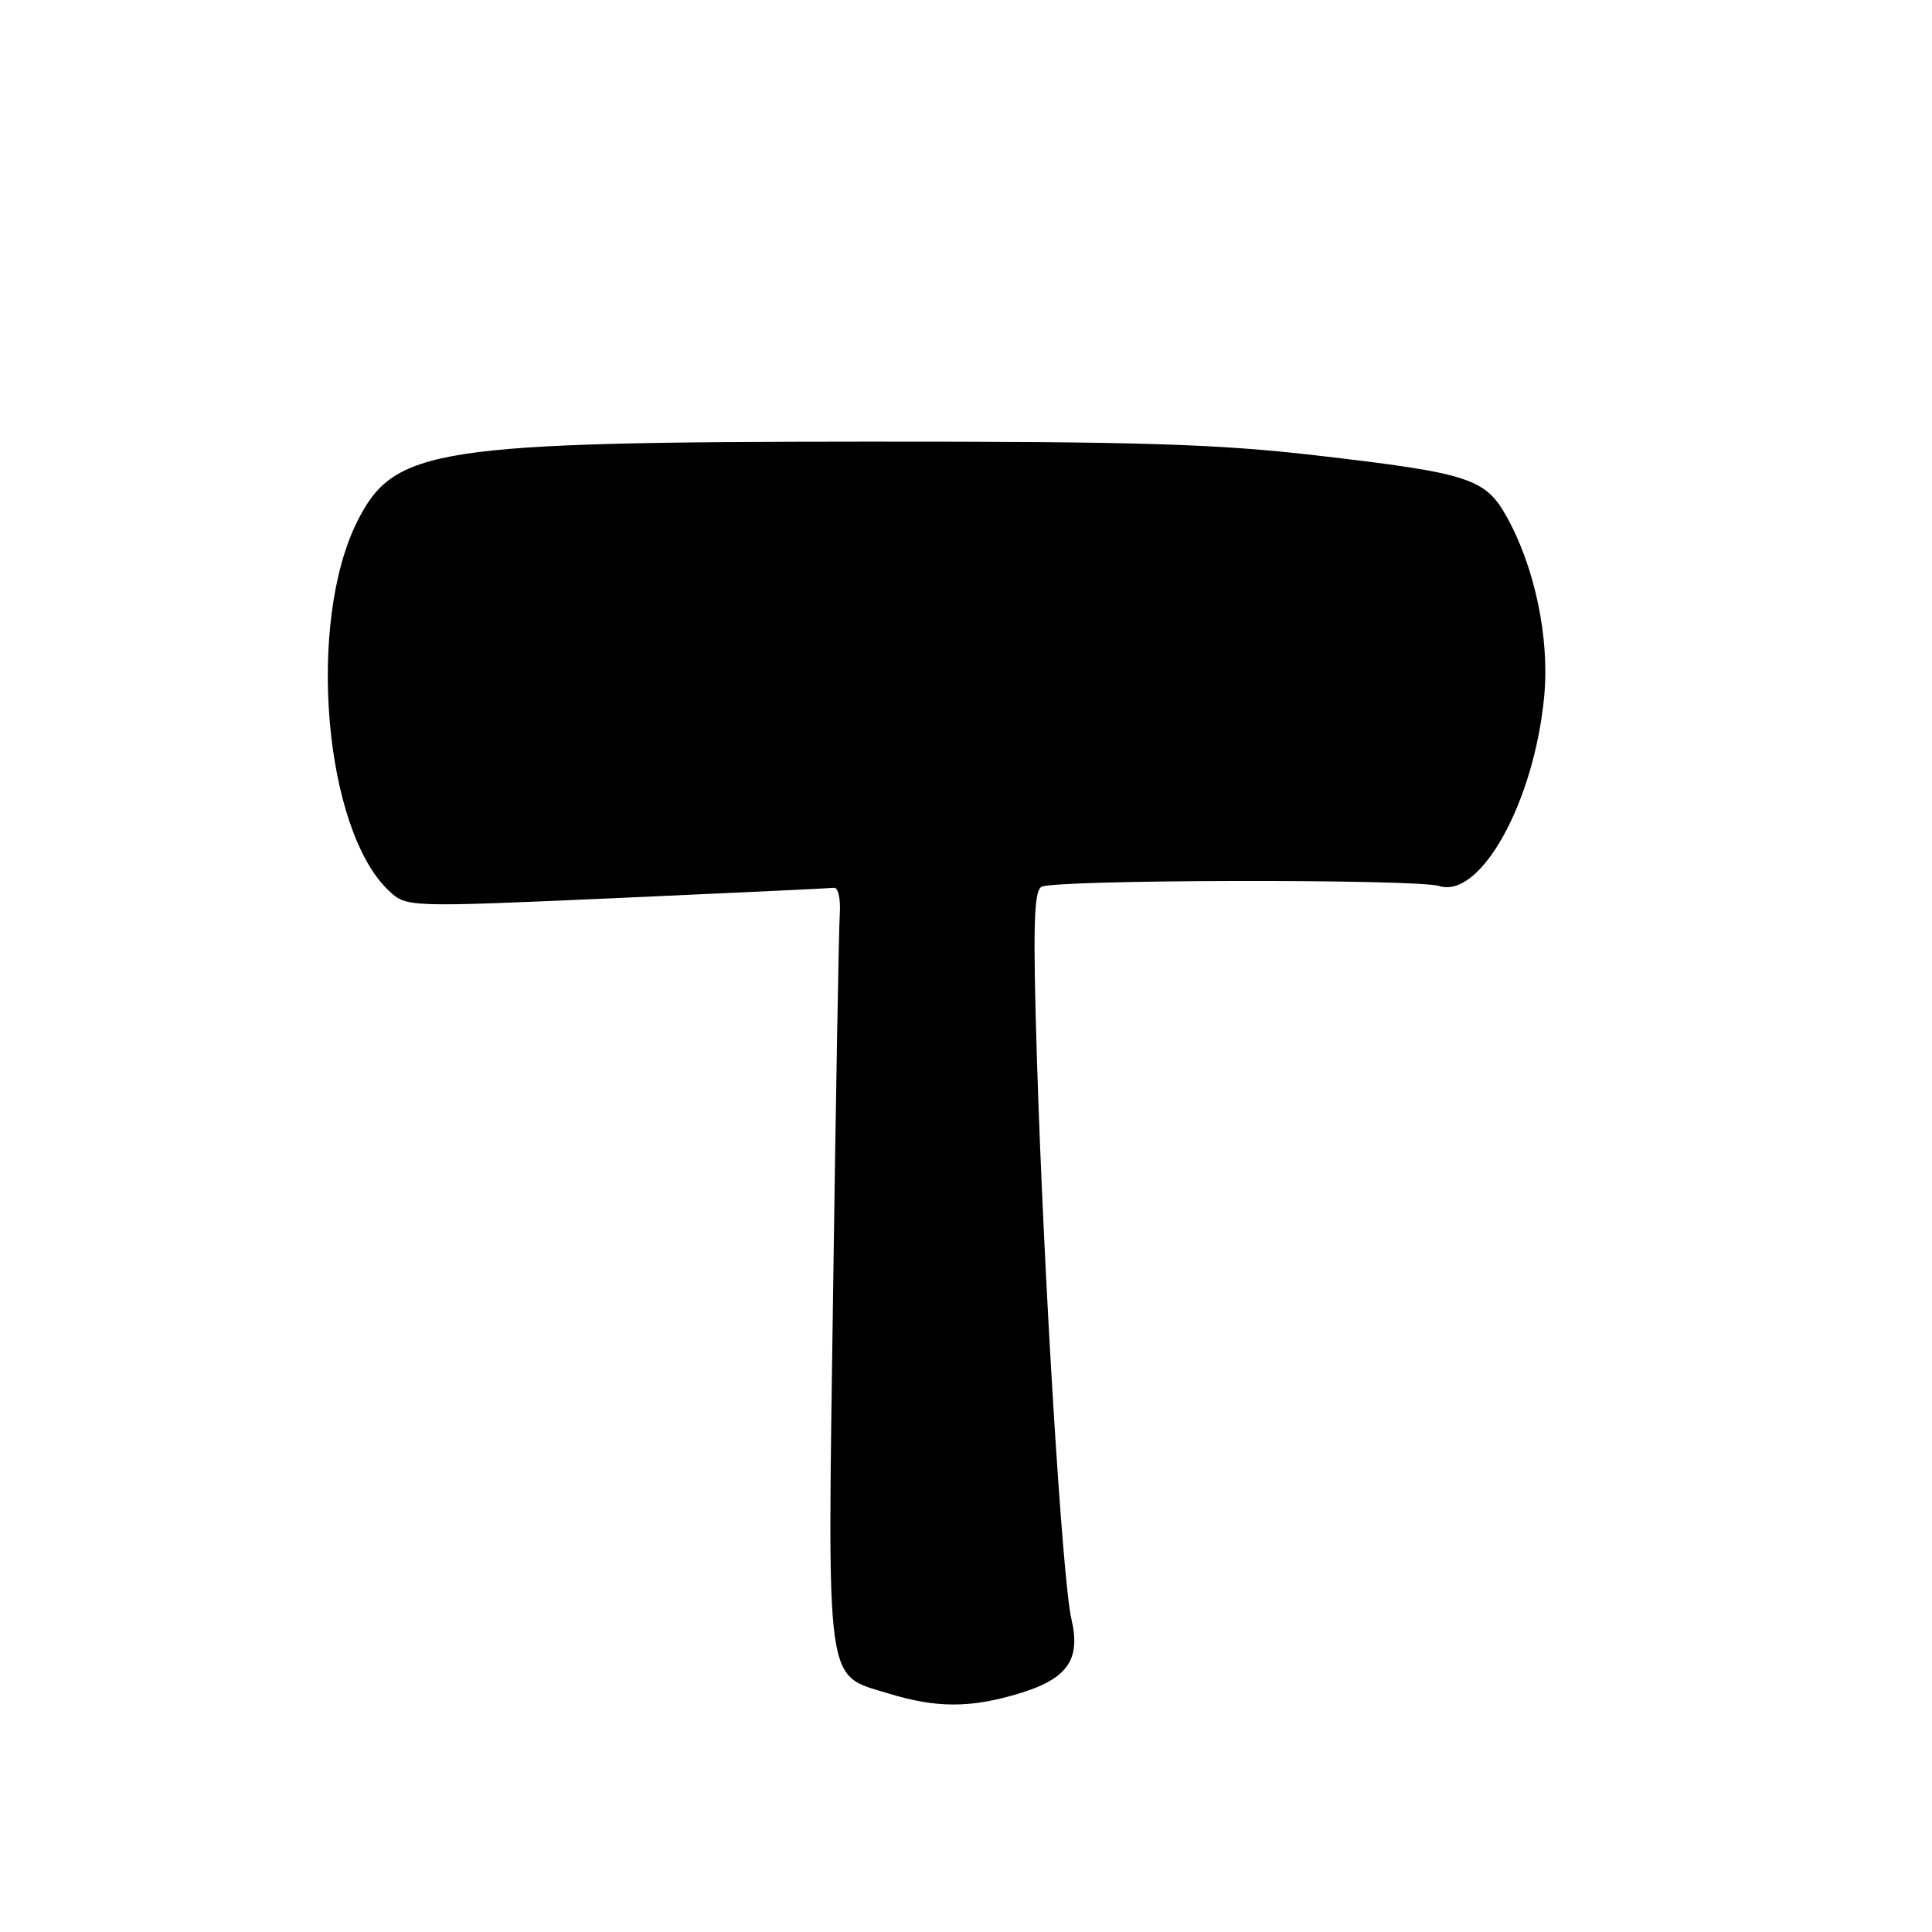<?xml version="1.0" encoding="UTF-8" standalone="no"?>
<!DOCTYPE svg PUBLIC "-//W3C//DTD SVG 1.1//EN" "http://www.w3.org/Graphics/SVG/1.1/DTD/svg11.dtd" >
<svg xmlns="http://www.w3.org/2000/svg" xmlns:xlink="http://www.w3.org/1999/xlink" version="1.1" viewBox="0 0 256 256">
 <g >
 <path fill="currentColor"
d=" M 134.82 224.46 C 141.44 222.50 143.25 219.97 141.96 214.50 C 140.78 209.45 138.31 169.36 137.40 140.40 C 136.86 122.94 136.98 118.13 137.99 117.51 C 139.55 116.54 187.68 116.45 190.70 117.40 C 196.18 119.14 203.31 106.24 204.62 92.21 C 205.33 84.57 203.39 75.25 199.70 68.57 C 196.84 63.38 194.75 62.70 174.47 60.35 C 161.26 58.82 150.99 58.50 115.00 58.52 C 57.65 58.55 52.24 59.39 47.38 69.01 C 40.60 82.43 42.93 109.94 51.52 118.02 C 53.88 120.23 53.88 120.23 81.69 119.00 C 96.98 118.32 109.95 117.71 110.50 117.64 C 111.05 117.56 111.40 119.08 111.28 121.00 C 111.15 122.92 110.75 145.52 110.39 171.22 C 109.64 224.38 109.28 221.80 117.75 224.40 C 124.00 226.32 128.51 226.34 134.82 224.46 Z "/>
</g>
</svg>